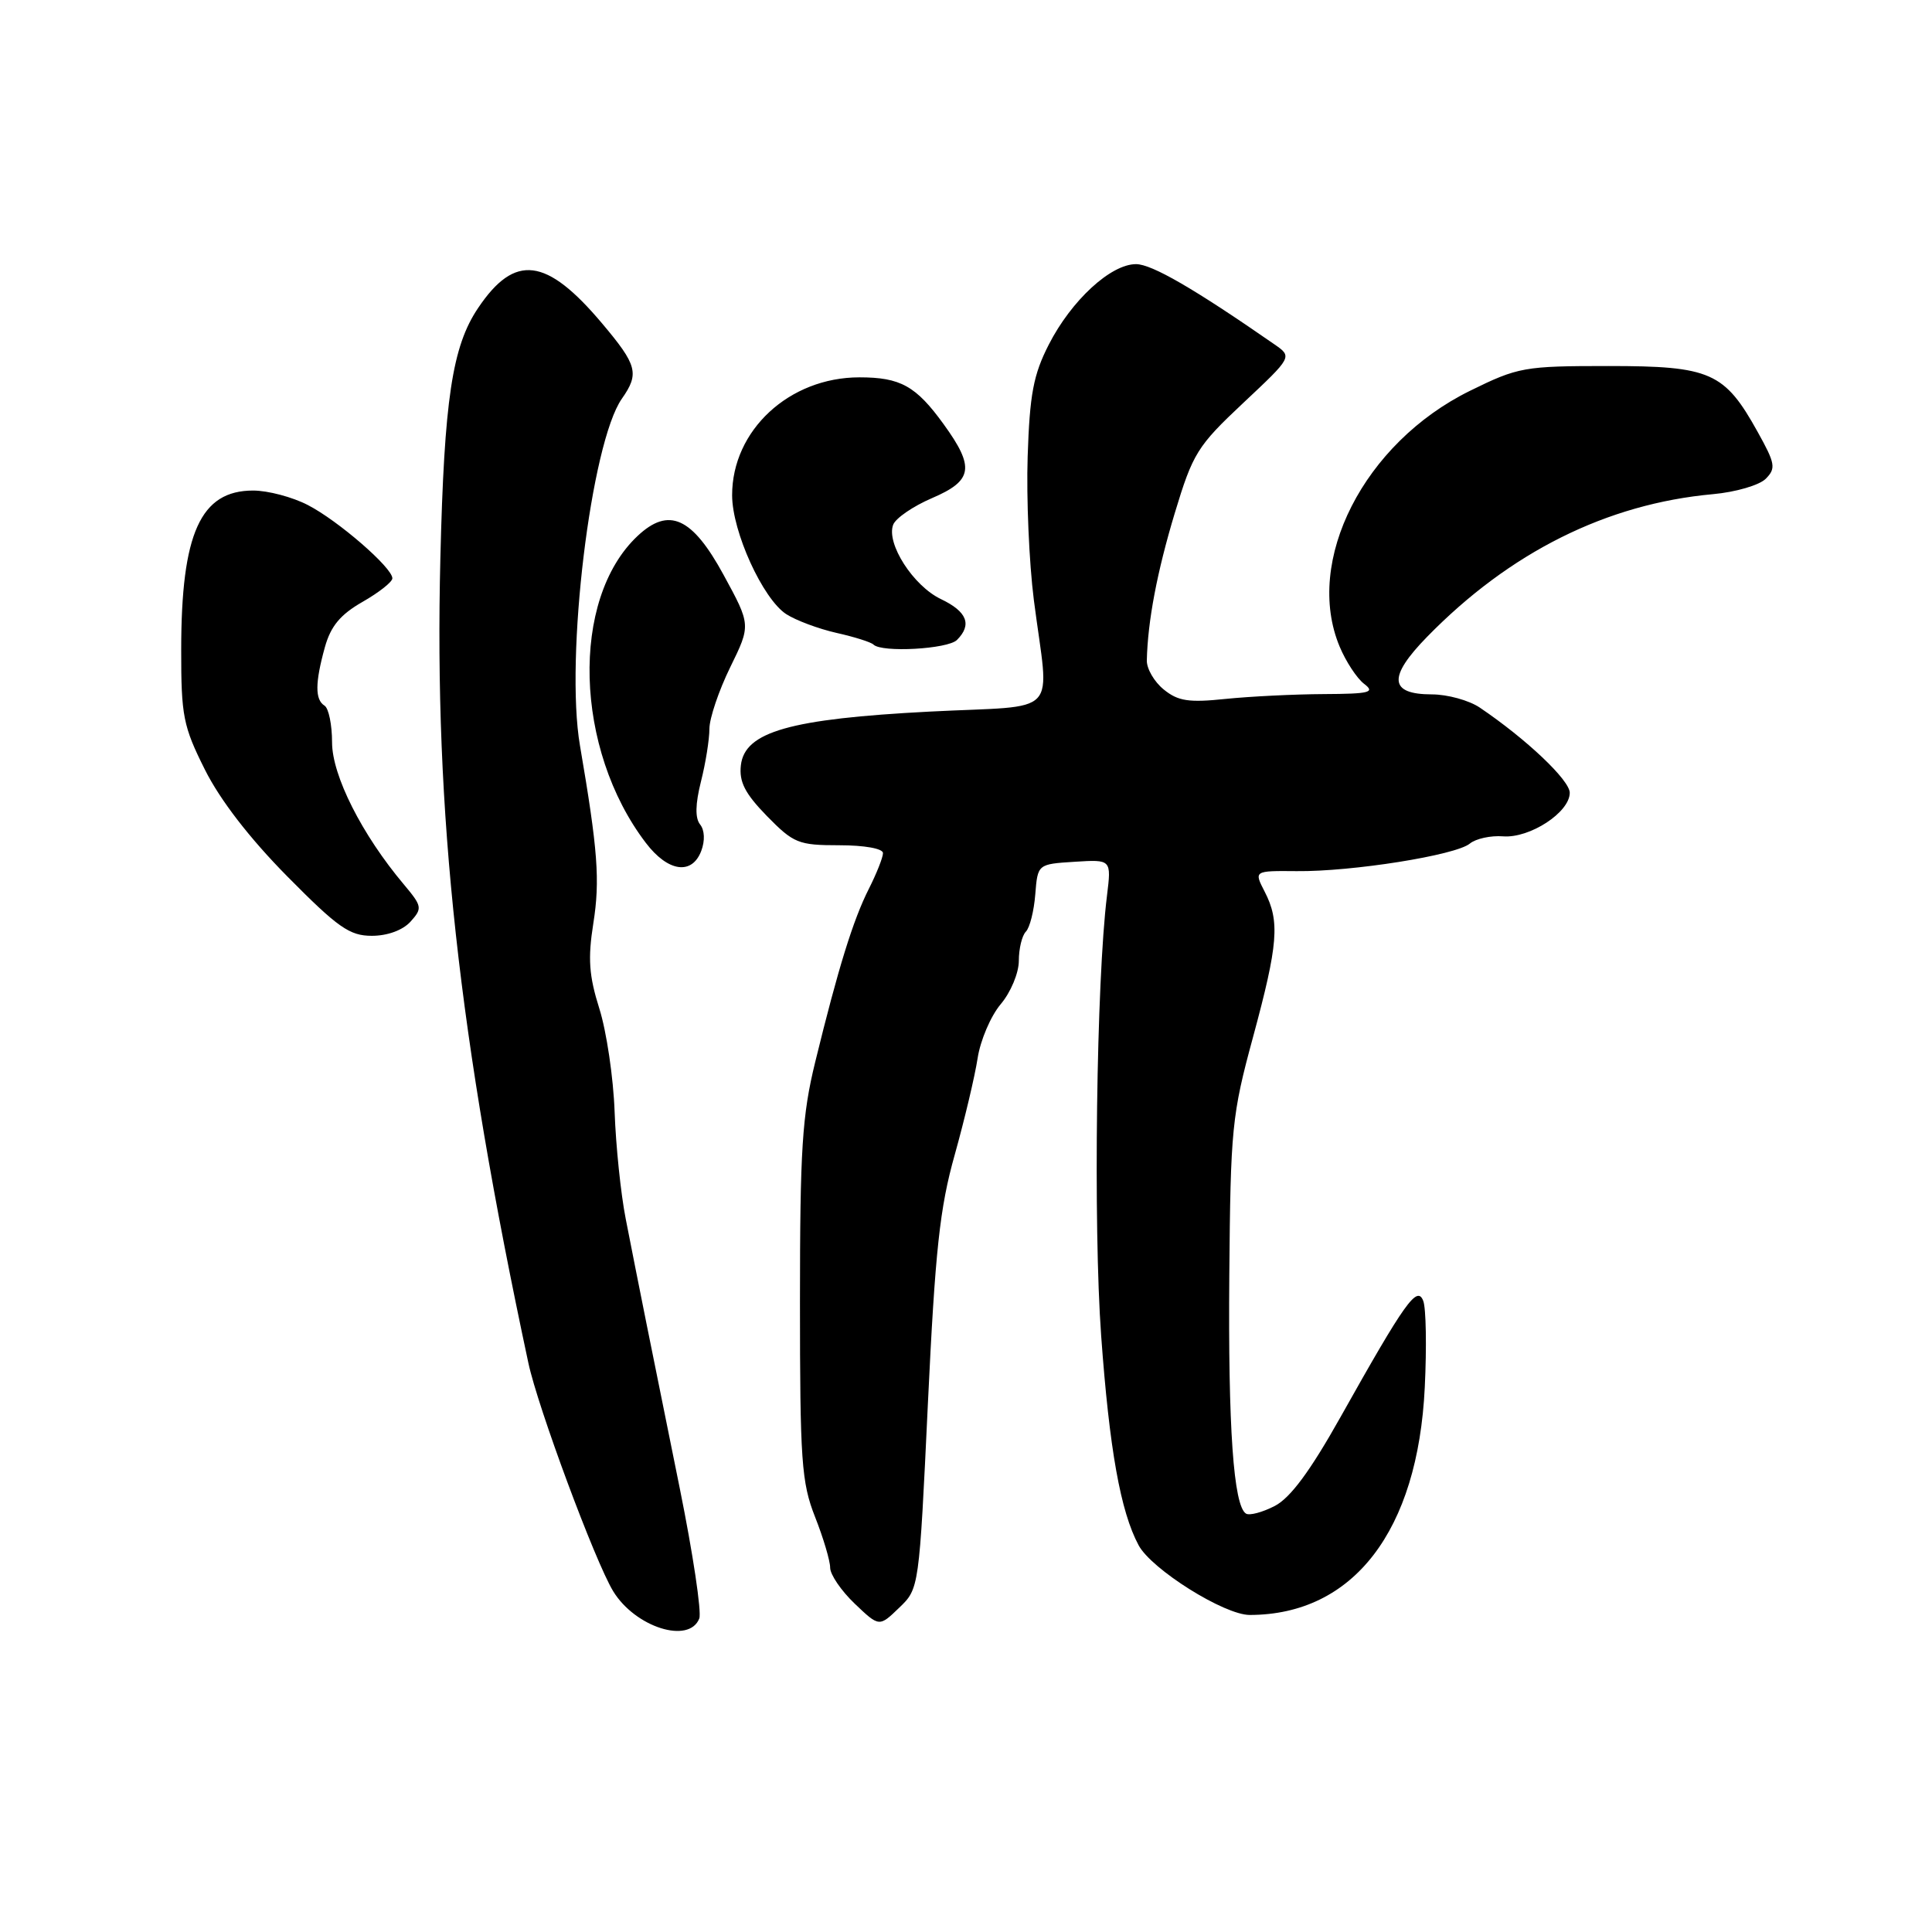 <?xml version="1.0" encoding="UTF-8" standalone="no"?>
<!DOCTYPE svg PUBLIC "-//W3C//DTD SVG 1.1//EN" "http://www.w3.org/Graphics/SVG/1.1/DTD/svg11.dtd" >
<svg xmlns="http://www.w3.org/2000/svg" xmlns:xlink="http://www.w3.org/1999/xlink" version="1.1" viewBox="0 0 256 256">
 <g >
 <path fill="currentColor"
d=" M 92.66 214.45 C 92.98 213.60 91.82 205.84 90.07 197.20 C 86.28 178.52 84.49 169.59 82.91 161.50 C 82.26 158.20 81.60 151.82 81.44 147.32 C 81.28 142.82 80.37 136.67 79.42 133.66 C 78.04 129.28 77.88 127.02 78.62 122.34 C 79.52 116.66 79.22 112.64 76.85 98.80 C 74.85 87.17 78.30 58.70 82.40 52.83 C 84.74 49.50 84.45 48.39 79.76 42.83 C 72.39 34.09 68.22 33.58 63.36 40.80 C 59.92 45.89 58.86 52.93 58.35 74.00 C 57.52 107.81 60.75 137.31 70.01 180.59 C 71.26 186.47 78.85 206.90 81.24 210.83 C 84.15 215.62 91.33 217.90 92.66 214.45 Z  M 122.95 186.00 C 123.92 165.64 124.52 160.06 126.51 153.00 C 127.82 148.32 129.18 142.57 129.54 140.22 C 129.90 137.86 131.27 134.64 132.59 133.07 C 133.93 131.49 135.00 128.92 135.00 127.31 C 135.00 125.71 135.42 123.97 135.93 123.45 C 136.45 122.93 137.01 120.70 137.18 118.50 C 137.50 114.50 137.50 114.50 142.39 114.19 C 147.27 113.88 147.27 113.88 146.68 118.69 C 145.28 129.93 144.85 162.37 145.91 177.00 C 147.00 192.02 148.47 200.28 150.87 204.75 C 152.57 207.94 162.23 214.00 165.60 213.99 C 179.33 213.97 187.88 202.85 188.79 183.82 C 189.05 178.49 188.96 173.34 188.59 172.38 C 187.78 170.27 186.19 172.50 177.63 187.76 C 173.60 194.94 170.99 198.47 168.91 199.55 C 167.28 200.39 165.56 200.85 165.10 200.56 C 163.45 199.54 162.72 189.15 162.89 168.93 C 163.05 149.55 163.23 147.73 166.03 137.43 C 169.37 125.10 169.61 122.08 167.57 118.14 C 166.15 115.38 166.15 115.38 171.82 115.43 C 179.16 115.51 192.91 113.32 194.76 111.78 C 195.55 111.13 197.53 110.69 199.17 110.82 C 202.71 111.09 208.00 107.64 208.00 105.05 C 208.00 103.38 202.25 97.93 196.08 93.76 C 194.66 92.80 191.80 92.01 189.72 92.01 C 184.06 92.00 183.88 89.72 189.11 84.37 C 200.07 73.16 212.90 66.76 226.97 65.48 C 229.98 65.21 233.13 64.29 233.97 63.44 C 235.34 62.06 235.24 61.43 232.91 57.25 C 228.51 49.32 226.67 48.50 213.15 48.50 C 201.94 48.50 201.17 48.64 194.77 51.79 C 180.73 58.70 172.77 74.34 177.51 85.68 C 178.34 87.67 179.80 89.89 180.76 90.62 C 182.25 91.75 181.50 91.94 175.40 91.97 C 171.49 91.99 165.64 92.28 162.40 92.61 C 157.53 93.12 156.10 92.91 154.20 91.36 C 152.94 90.34 151.93 88.60 151.96 87.50 C 152.08 82.28 153.32 75.77 155.66 68.00 C 158.06 60.05 158.65 59.11 164.74 53.39 C 171.25 47.28 171.25 47.28 168.87 45.63 C 158.25 38.26 152.62 35.00 150.53 35.00 C 147.17 35.00 141.96 39.81 138.97 45.66 C 136.93 49.65 136.44 52.25 136.17 60.50 C 135.99 66.00 136.36 74.55 136.99 79.50 C 139.02 95.32 140.83 93.38 123.18 94.29 C 104.68 95.25 98.68 96.96 98.17 101.40 C 97.92 103.60 98.71 105.14 101.62 108.13 C 105.16 111.74 105.79 112.00 111.20 112.00 C 114.55 112.00 117.00 112.44 117.00 113.04 C 117.00 113.61 116.15 115.75 115.12 117.79 C 113.05 121.88 111.07 128.25 108.02 140.72 C 106.29 147.78 106.00 152.27 106.00 172.44 C 106.00 193.57 106.20 196.44 108.00 201.00 C 109.10 203.79 110.00 206.82 110.00 207.73 C 110.00 208.64 111.46 210.78 113.25 212.49 C 116.50 215.59 116.50 215.59 119.14 213.04 C 121.79 210.50 121.79 210.50 122.95 186.00 Z  M 54.39 122.13 C 55.99 120.35 55.94 120.09 53.51 117.19 C 47.96 110.60 44.00 102.76 44.00 98.37 C 44.00 96.03 43.55 93.84 43.00 93.50 C 41.73 92.71 41.74 90.47 43.05 85.75 C 43.83 82.96 45.10 81.43 48.04 79.75 C 50.21 78.51 51.99 77.11 51.99 76.63 C 52.00 75.23 44.81 68.99 40.79 66.92 C 38.75 65.86 35.49 65.00 33.54 65.00 C 26.57 65.00 24.01 70.65 24.01 86.09 C 24.00 94.85 24.27 96.23 27.14 101.96 C 29.15 105.99 33.07 111.07 38.06 116.12 C 44.77 122.91 46.32 124.00 49.27 124.00 C 51.34 124.00 53.36 123.26 54.39 122.13 Z  M 92.92 112.75 C 93.43 111.40 93.37 110.00 92.77 109.25 C 92.09 108.41 92.13 106.55 92.88 103.56 C 93.50 101.12 94.00 97.97 94.00 96.58 C 94.00 95.19 95.24 91.52 96.75 88.43 C 99.50 82.82 99.50 82.82 95.87 76.16 C 91.71 68.52 88.62 67.13 84.48 71.02 C 75.56 79.40 76.10 99.27 85.58 111.69 C 88.51 115.54 91.69 115.99 92.92 112.75 Z  M 126.80 84.80 C 128.83 82.77 128.15 81.04 124.67 79.38 C 121.01 77.63 117.40 72.01 118.35 69.53 C 118.68 68.66 120.99 67.08 123.48 66.01 C 128.92 63.68 129.19 61.94 125.03 56.20 C 121.37 51.14 119.31 50.00 113.88 50.00 C 104.57 50.00 96.99 57.03 97.01 65.64 C 97.02 70.46 101.07 79.34 104.17 81.37 C 105.45 82.20 108.45 83.32 110.83 83.86 C 113.21 84.39 115.42 85.09 115.74 85.41 C 116.83 86.50 125.59 86.01 126.80 84.80 Z "/>
</g>
</svg>
